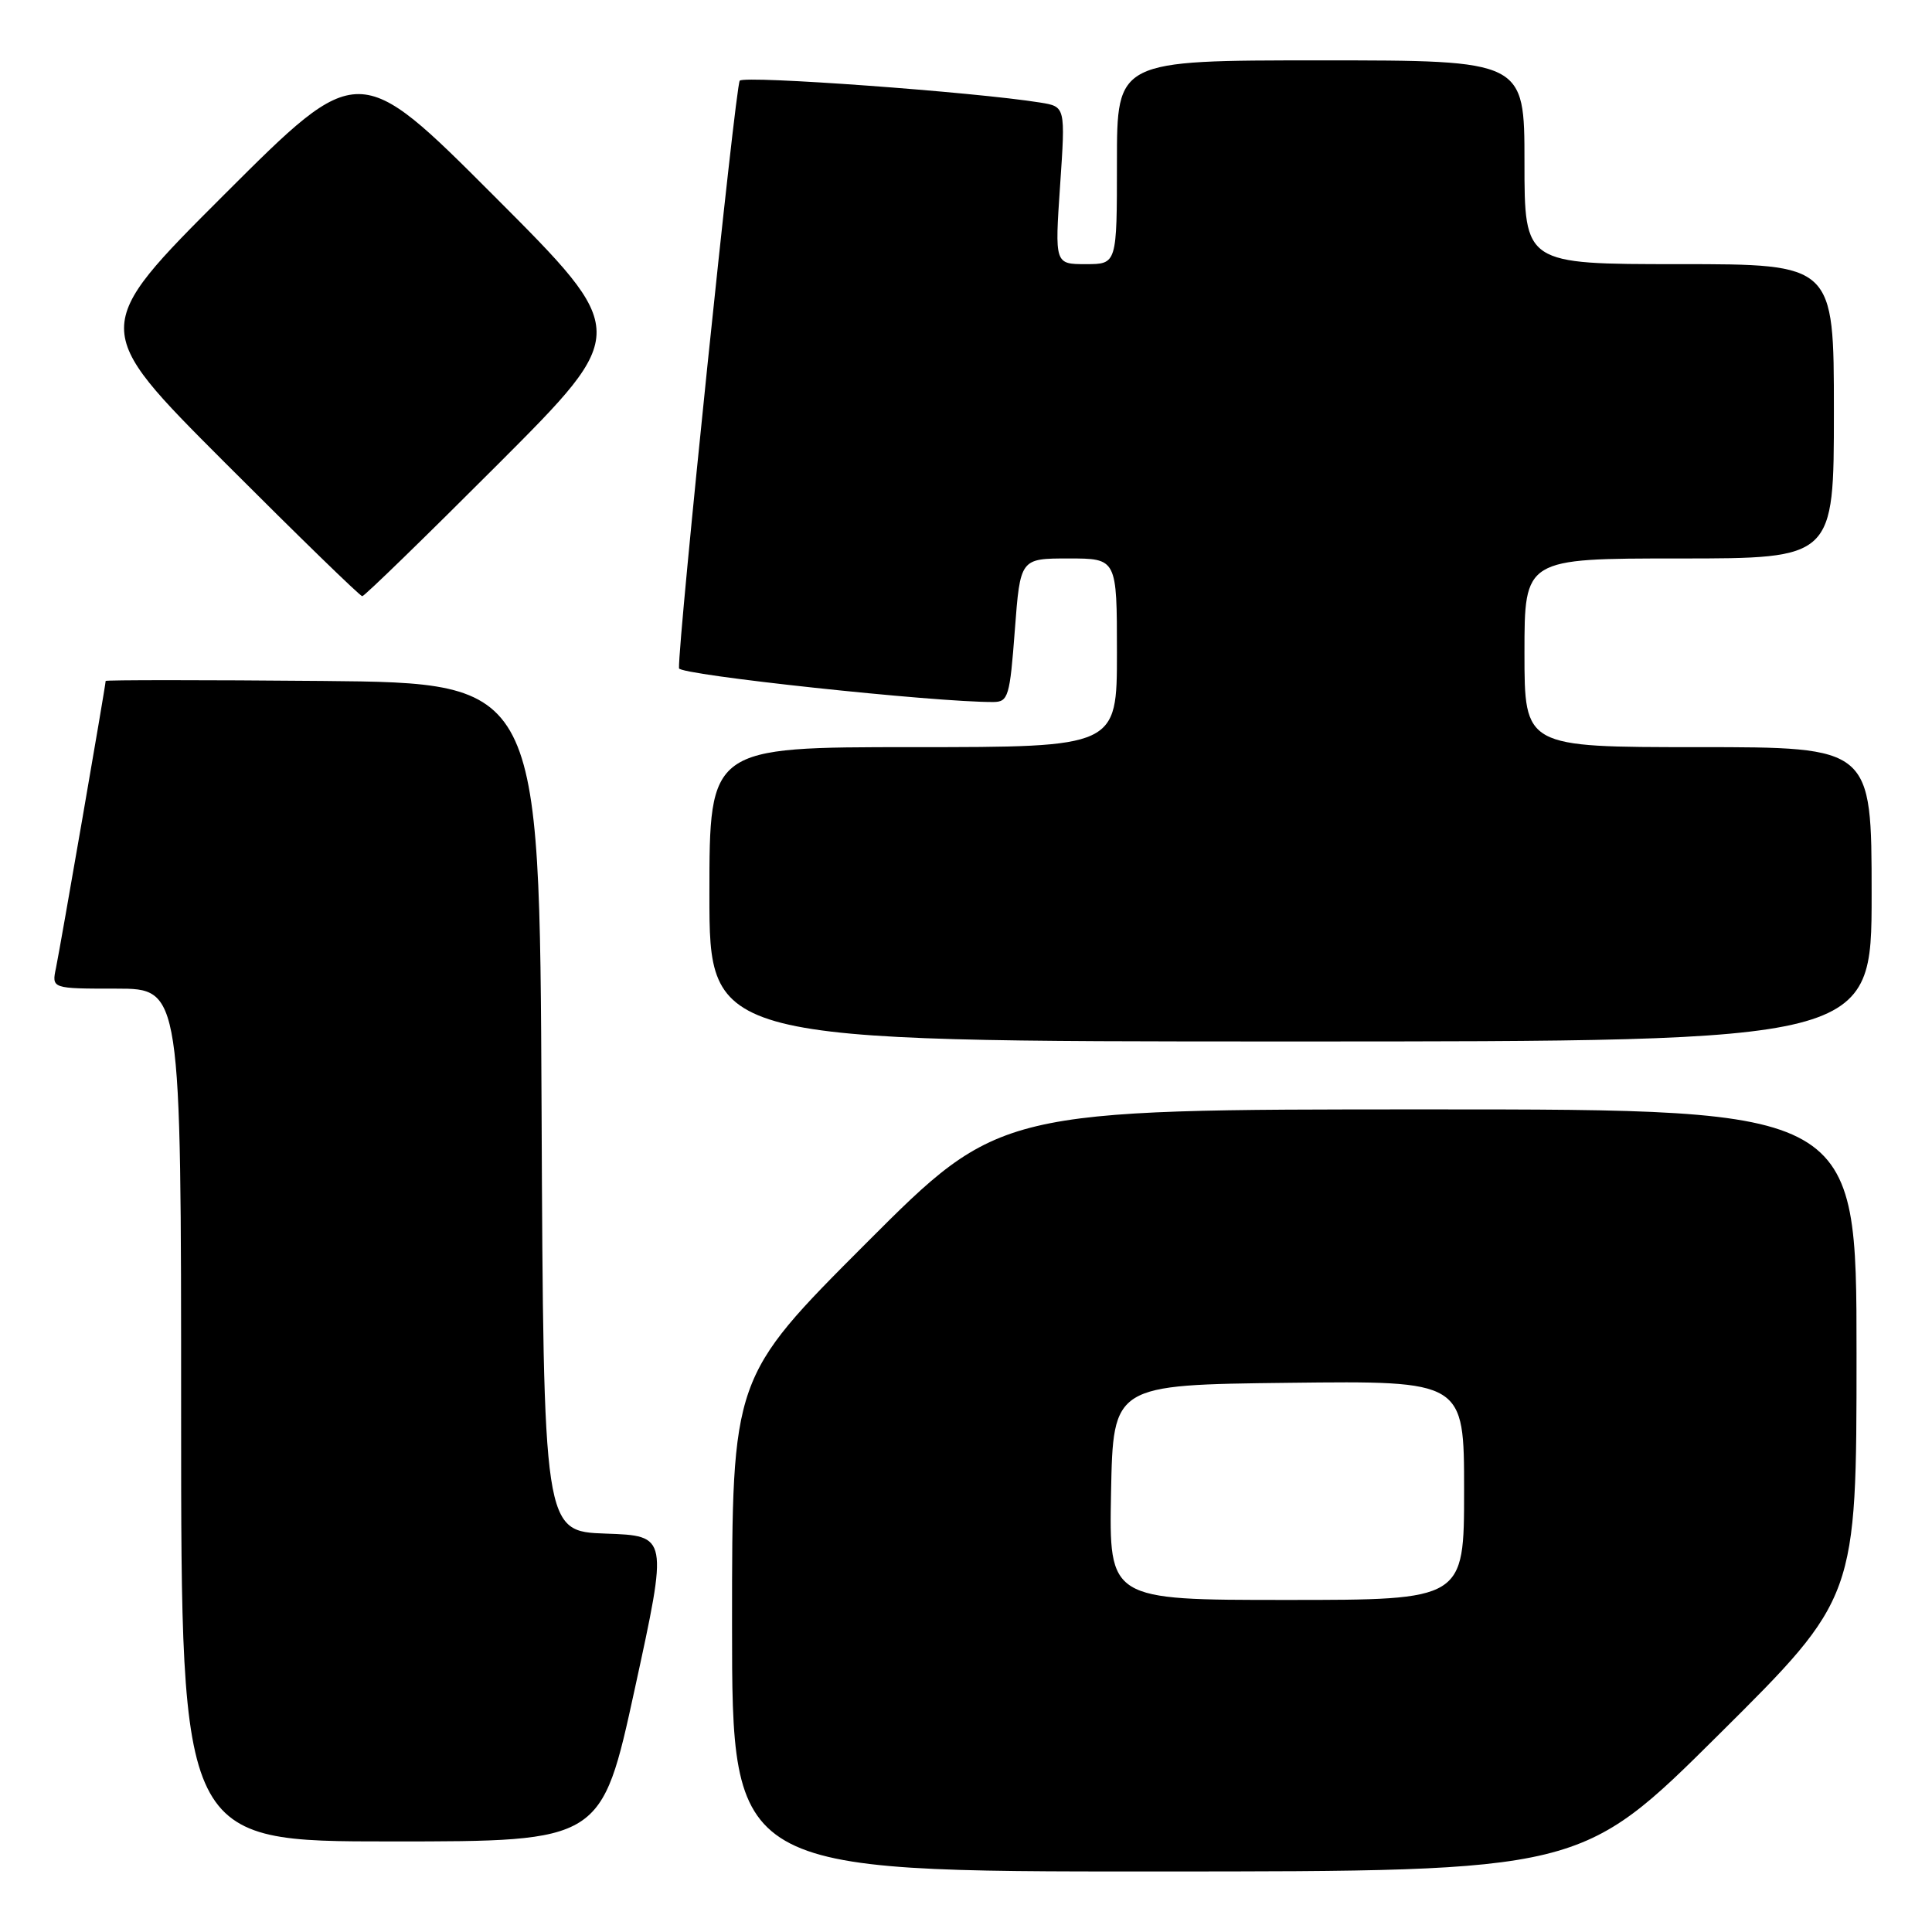 <?xml version="1.0" encoding="UTF-8" standalone="no"?>
<!DOCTYPE svg PUBLIC "-//W3C//DTD SVG 1.1//EN" "http://www.w3.org/Graphics/SVG/1.1/DTD/svg11.dtd" >
<svg xmlns="http://www.w3.org/2000/svg" xmlns:xlink="http://www.w3.org/1999/xlink" version="1.1" viewBox="0 0 256 256">
 <g >
 <path fill="currentColor"
d=" M 227.75 229.84 C 246.00 211.71 246.00 211.71 246.00 179.36 C 246.00 147.00 246.00 147.00 189.24 147.00 C 132.48 147.00 132.48 147.00 114.74 164.76 C 97.00 182.52 97.00 182.52 97.00 215.26 C 97.00 248.00 97.00 248.00 153.25 247.98 C 209.50 247.97 209.50 247.97 227.75 229.84 Z  M 84.12 223.75 C 88.53 203.50 88.53 203.50 80.27 203.21 C 72.02 202.92 72.02 202.92 71.76 146.71 C 71.50 90.50 71.50 90.50 42.75 90.23 C 26.94 90.09 14.00 90.09 14.00 90.23 C 14.00 90.80 7.96 125.66 7.42 128.25 C 6.84 131.00 6.84 131.00 15.42 131.00 C 24.00 131.00 24.00 131.00 24.00 187.50 C 24.00 244.00 24.00 244.00 51.86 244.00 C 79.71 244.00 79.71 244.00 84.12 223.75 Z  M 248.00 118.50 C 248.00 99.00 248.00 99.00 225.00 99.00 C 202.00 99.00 202.00 99.00 202.00 86.50 C 202.00 74.00 202.00 74.00 222.50 74.00 C 243.00 74.00 243.00 74.00 243.00 54.50 C 243.00 35.00 243.00 35.00 222.50 35.00 C 202.00 35.00 202.00 35.00 202.00 21.50 C 202.00 8.00 202.00 8.00 175.00 8.00 C 148.00 8.00 148.00 8.00 148.00 21.50 C 148.00 35.00 148.00 35.00 143.88 35.00 C 139.76 35.00 139.76 35.00 140.47 24.56 C 141.18 14.13 141.18 14.13 137.84 13.59 C 129.14 12.19 98.64 9.97 98.02 10.69 C 97.45 11.34 89.84 84.88 89.97 88.55 C 89.99 89.43 123.99 93.07 131.63 93.02 C 133.60 93.00 133.81 92.30 134.47 83.50 C 135.19 74.00 135.19 74.00 141.59 74.00 C 148.00 74.00 148.00 74.00 148.00 86.50 C 148.00 99.00 148.00 99.00 121.00 99.00 C 94.00 99.00 94.00 99.00 94.00 118.50 C 94.00 138.00 94.00 138.00 171.00 138.00 C 248.00 138.00 248.00 138.00 248.00 118.50 Z  M 66.00 61.50 C 83.48 44.00 83.48 44.00 65.50 26.00 C 47.52 8.00 47.52 8.00 29.76 25.74 C 12.00 43.48 12.00 43.48 29.74 61.24 C 39.50 71.01 47.71 79.00 48.00 79.00 C 48.29 79.00 56.39 71.12 66.00 61.50 Z  M 147.22 197.75 C 147.50 183.50 147.50 183.50 170.75 183.23 C 194.00 182.96 194.00 182.96 194.00 197.48 C 194.00 212.00 194.00 212.00 170.47 212.00 C 146.95 212.00 146.95 212.00 147.22 197.75 Z "/>
</g>
</svg>